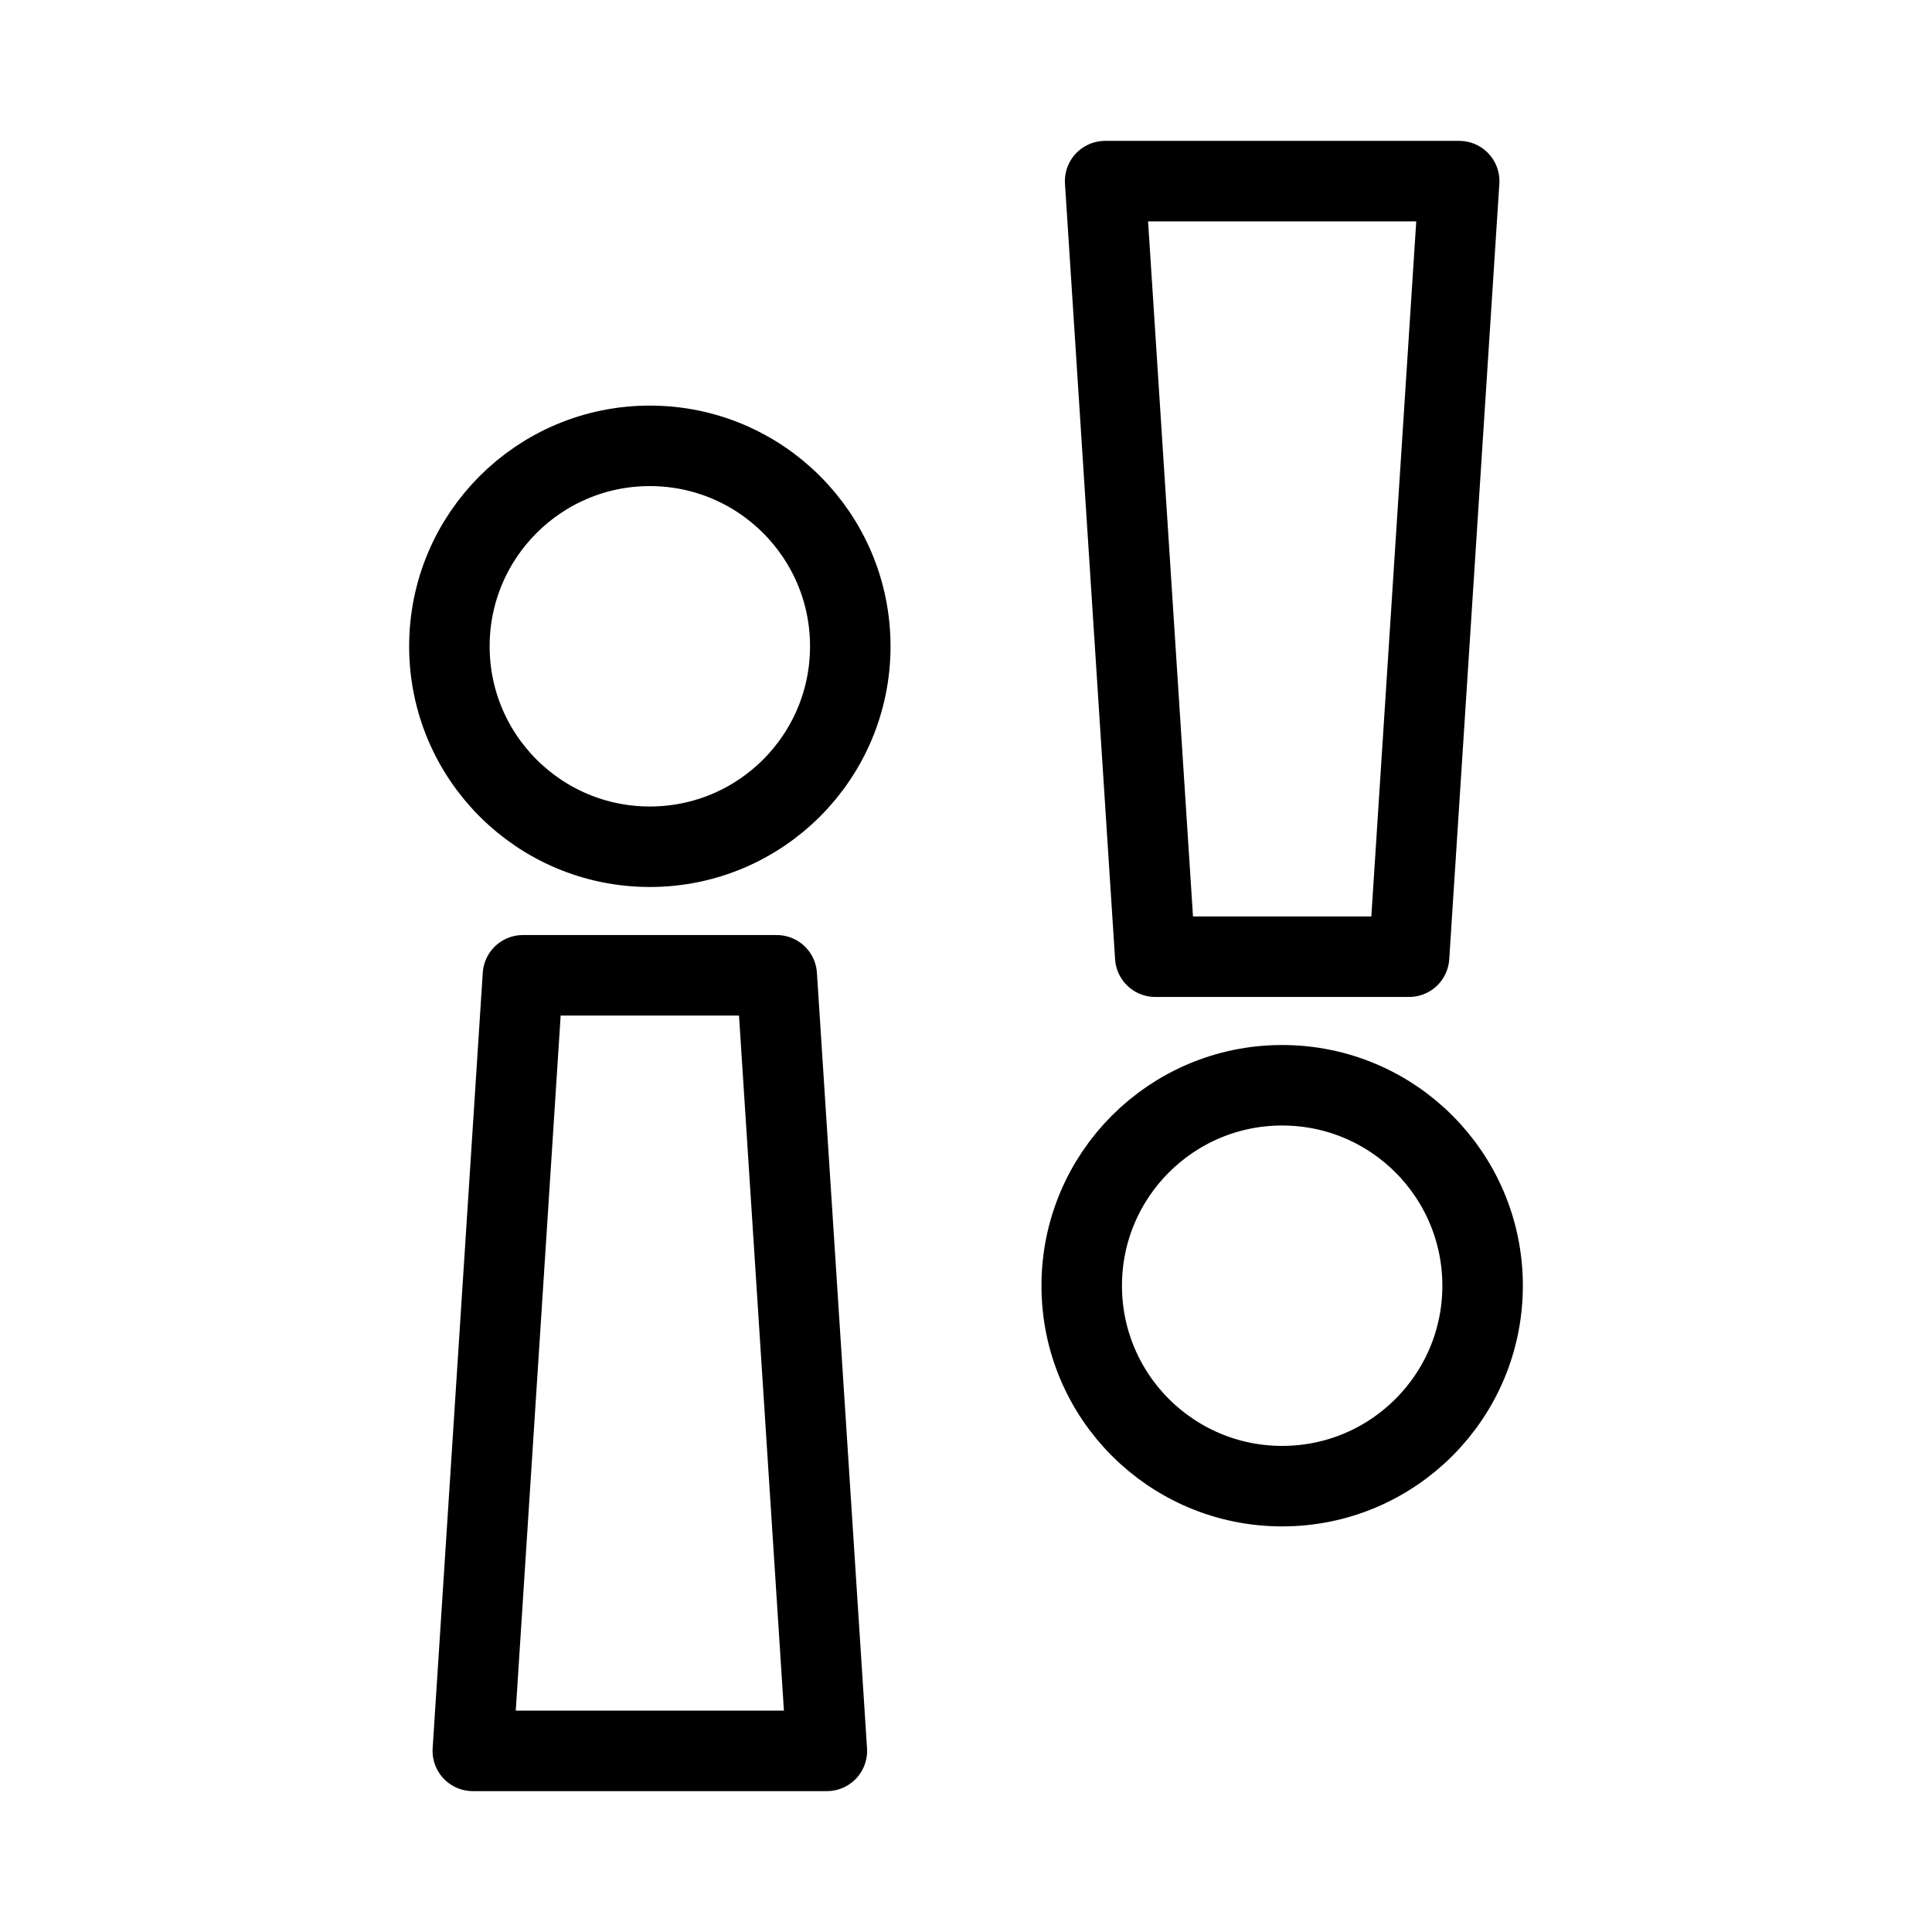 <svg xmlns="http://www.w3.org/2000/svg" viewBox="0 0 48 48"><defs><style>.a{stroke-width:2px;stroke-width:2px;fill:none;stroke:#000;stroke-linecap:round;stroke-linejoin:round;}</style></defs><circle class="a" cx="31.855" cy="31.943" r="4.98"/><polygon class="a" points="36.253 4.5 27.457 4.5 28.702 23.769 35.008 23.769 36.253 4.5"/><circle class="a" cx="16.145" cy="16.057" r="4.98"/><polygon class="a" points="11.747 43.5 20.543 43.5 19.298 24.231 12.992 24.231 11.747 43.5"/></svg>